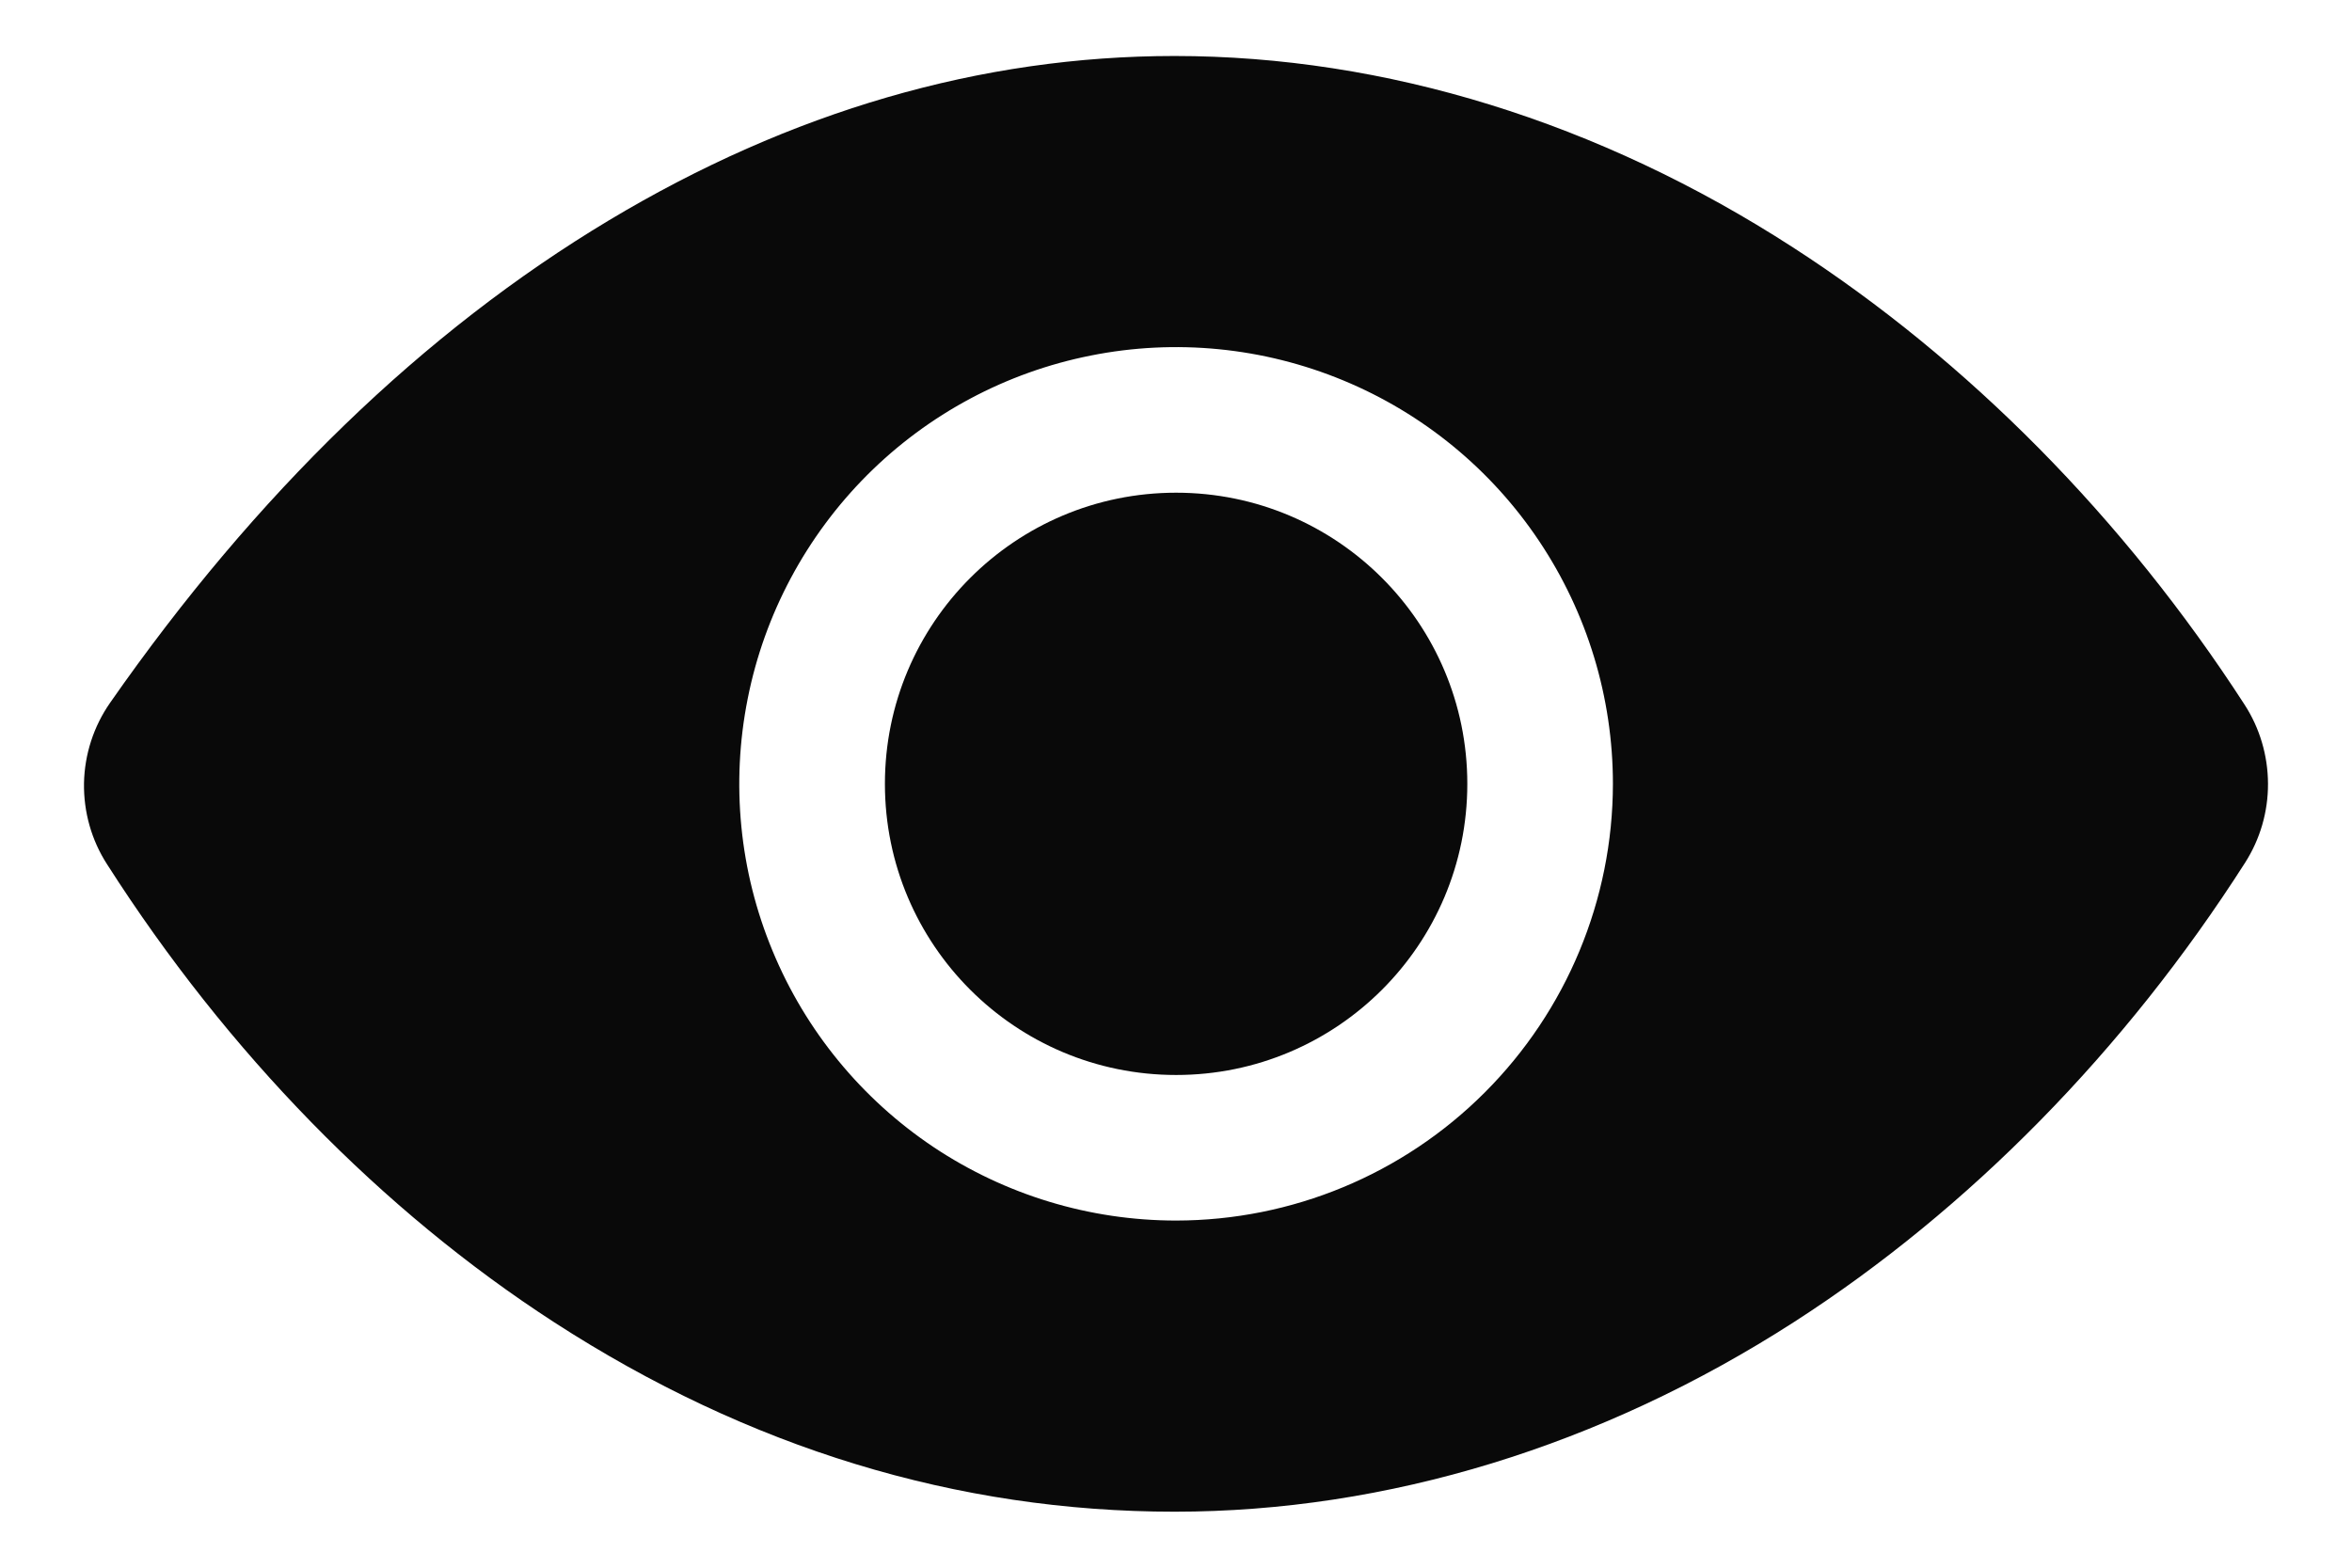 <svg width="21" height="14" viewBox="0 0 21 14" fill="none" xmlns="http://www.w3.org/2000/svg">
<path d="M10.501 9.6C11.937 9.6 13.101 8.436 13.101 7C13.101 5.564 11.937 4.4 10.501 4.4C9.065 4.4 7.901 5.564 7.901 7C7.901 8.436 9.065 9.6 10.501 9.6Z" fill="#090909"/>
<path d="M20.041 6.293C18.966 4.631 17.572 3.219 16.008 2.209C14.279 1.091 12.37 0.5 10.487 0.5C8.76 0.5 7.061 0.994 5.438 1.967C3.784 2.959 2.285 4.409 0.983 6.276C0.836 6.487 0.755 6.737 0.75 6.994C0.746 7.251 0.817 7.504 0.957 7.72C2.03 9.399 3.41 10.813 4.949 11.809C6.682 12.931 8.547 13.5 10.487 13.5C12.384 13.5 14.298 12.914 16.02 11.805C17.582 10.799 18.974 9.381 20.045 7.705C20.18 7.494 20.251 7.249 20.25 6.999C20.249 6.748 20.177 6.503 20.041 6.293ZM10.501 10.9C9.729 10.9 8.975 10.671 8.334 10.243C7.693 9.814 7.193 9.205 6.898 8.492C6.602 7.78 6.525 6.996 6.676 6.239C6.826 5.483 7.198 4.788 7.743 4.242C8.288 3.697 8.983 3.325 9.74 3.175C10.496 3.024 11.281 3.102 11.993 3.397C12.706 3.692 13.315 4.192 13.743 4.833C14.172 5.475 14.401 6.229 14.401 7C14.4 8.034 13.988 9.025 13.257 9.756C12.526 10.488 11.535 10.899 10.501 10.9Z" fill="#090909"/>
</svg>
